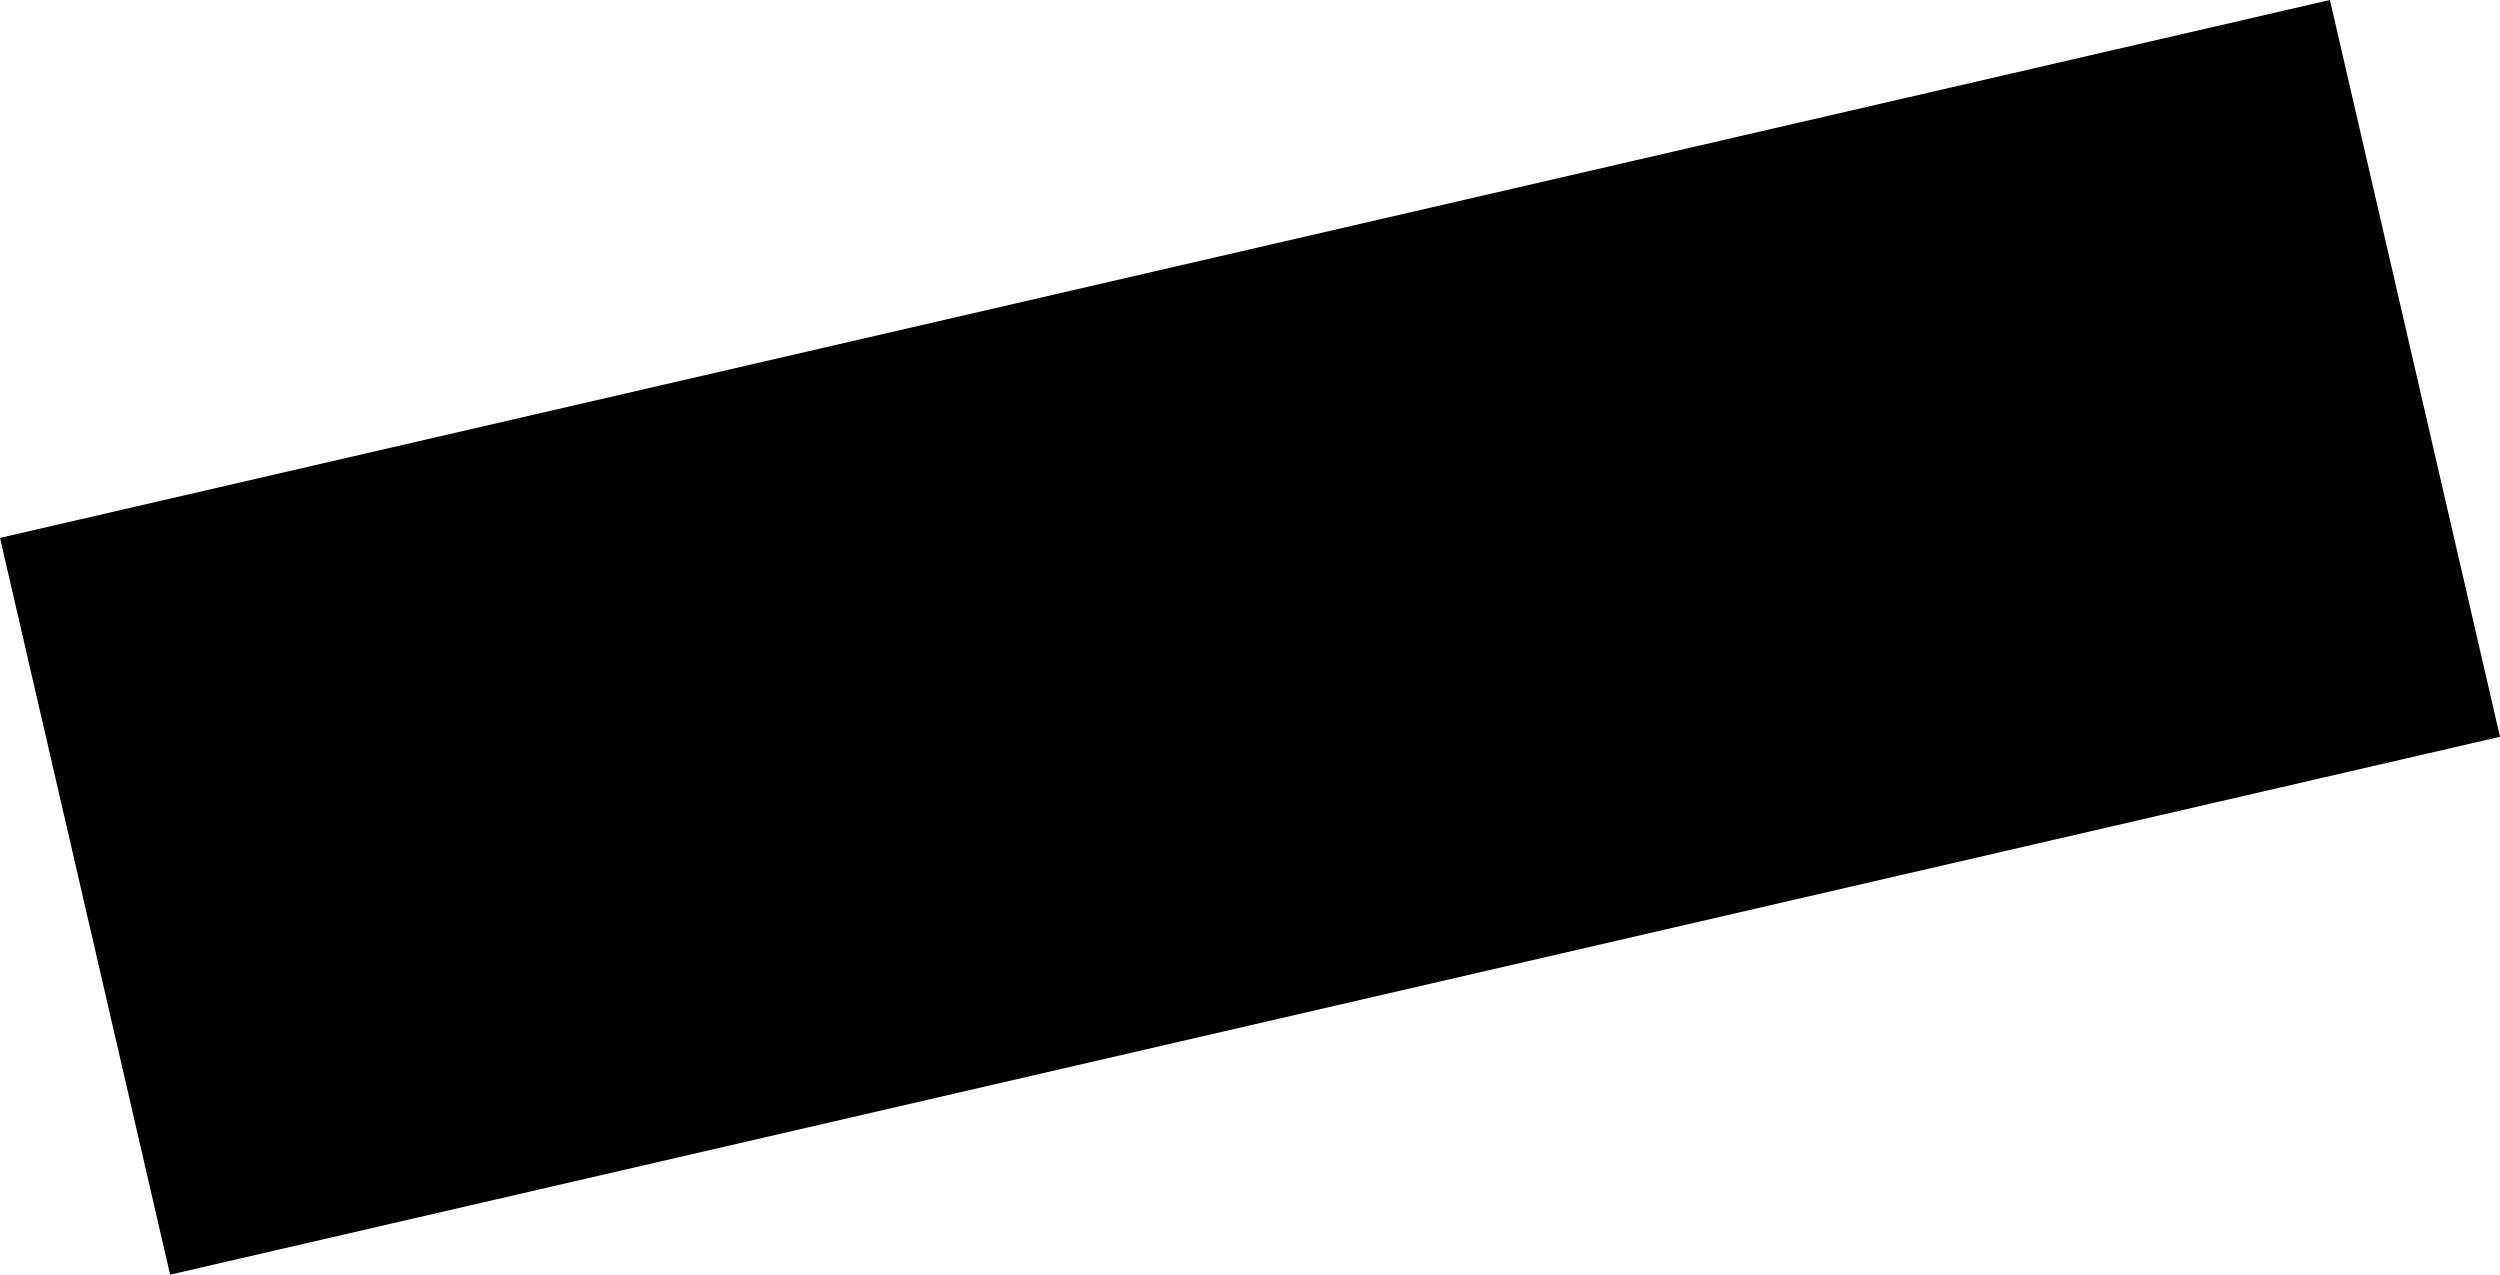 <?xml version="1.0" encoding="UTF-8"?>
<svg id="_图层_1" data-name="图层 1" xmlns="http://www.w3.org/2000/svg" viewBox="0 0 1915.09 976.45">
  <defs>
    <style>
      .cls-1 {
        stroke-width: 0px;
      }
    </style>
  </defs>
  <rect class="cls-1" x="41.68" y="198.6" width="1831.73" height="579.24" transform="translate(-85.28 227.91) rotate(-13)"/>
</svg>